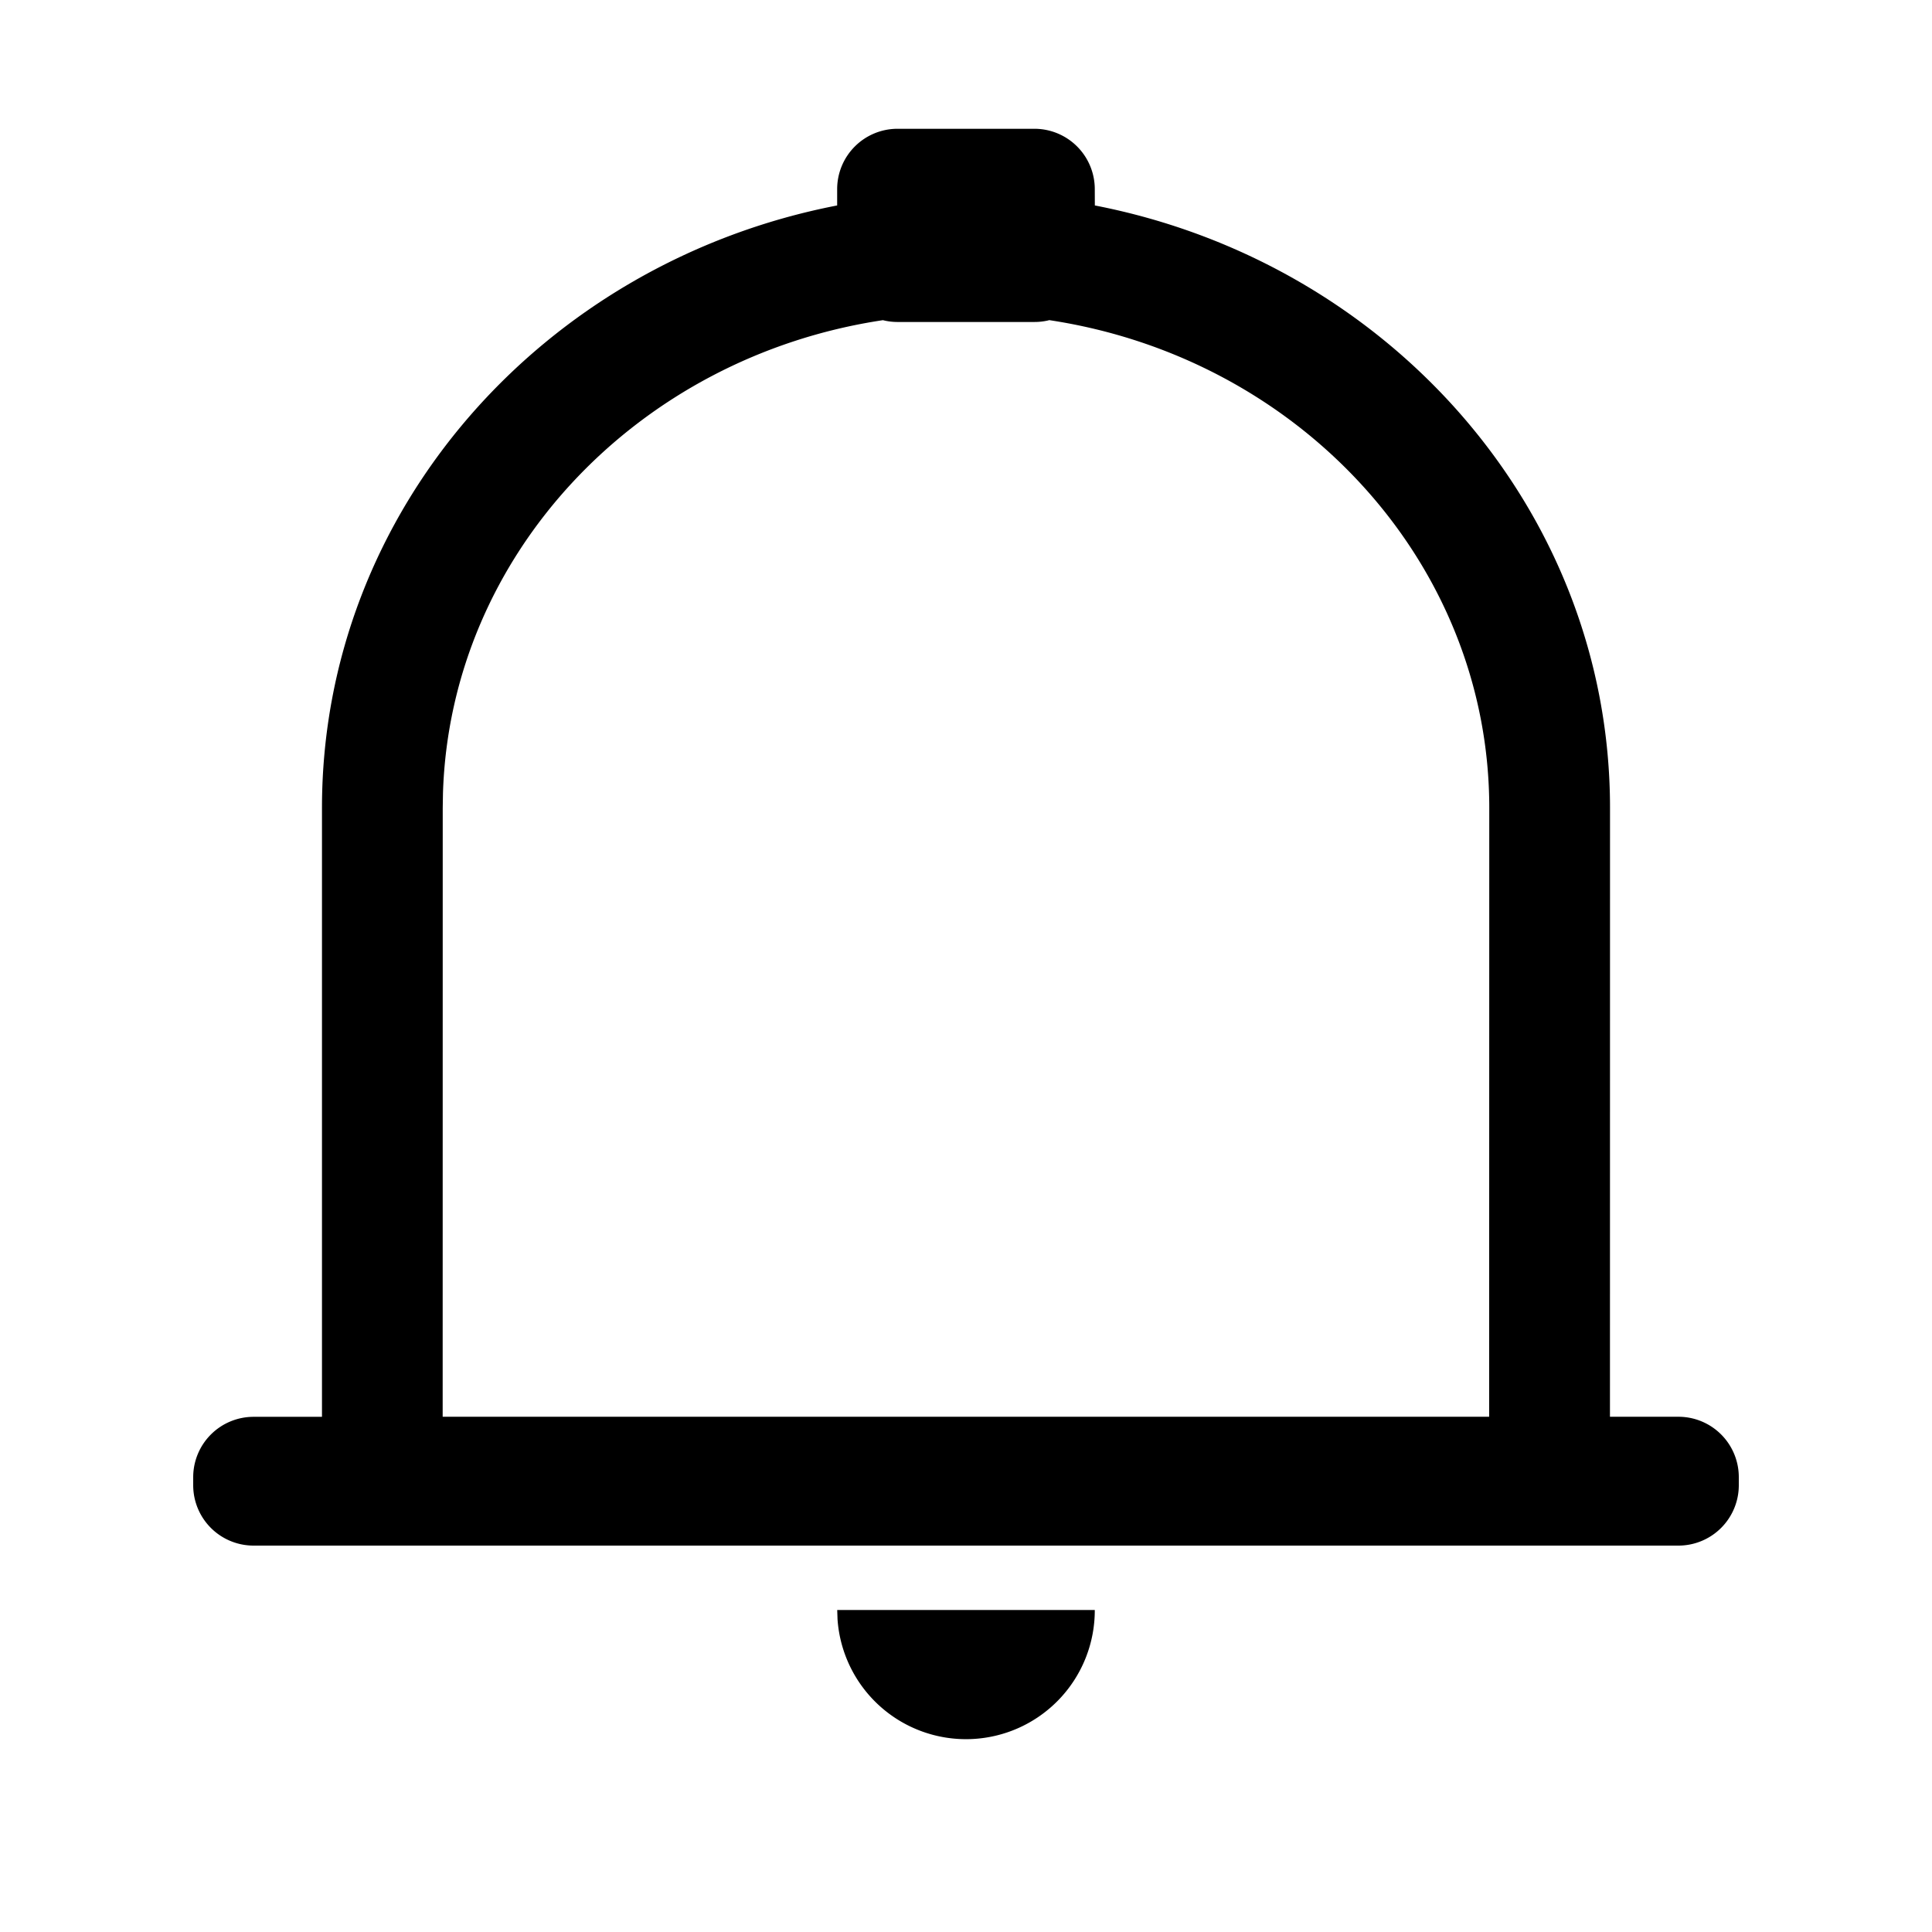 <?xml version="1.0" standalone="no"?><!DOCTYPE svg PUBLIC "-//W3C//DTD SVG 1.1//EN" "http://www.w3.org/Graphics/SVG/1.1/DTD/svg11.dtd"><svg class="icon" width="200px" height="200.00px" viewBox="0 0 1024 1024" version="1.1" xmlns="http://www.w3.org/2000/svg"><path fill="currentColor" d="M580.256 853.344a68.256 68.256 0 0 1-136.352 4.864l-0.16-4.864h136.512z m-32-785.088a32 32 0 0 1 32 32l0.032 8.64c155.776 30.208 273.056 161.696 273.056 319.328l-0.032 322.688H889.6a32 32 0 0 1 32 32v4.288a32 32 0 0 1-32 32H134.4a32 32 0 0 1-32-32v-4.256a32 32 0 0 1 32-32h36.256V428.192c0-157.632 117.28-289.12 273.056-319.296v-8.64a32 32 0 0 1 32-32h72.544z m7.776 101.44l-0.416 0.128c-2.368 0.544-4.8 0.832-7.36 0.832h-72.512c-2.688 0-5.28-0.32-7.776-0.96-130.016 19.52-229.248 124.288-233.184 250.688l-0.128 7.84-0.032 322.688h554.656l0.064-322.688c0-129.92-100.64-238.592-233.312-258.56z" /></svg>